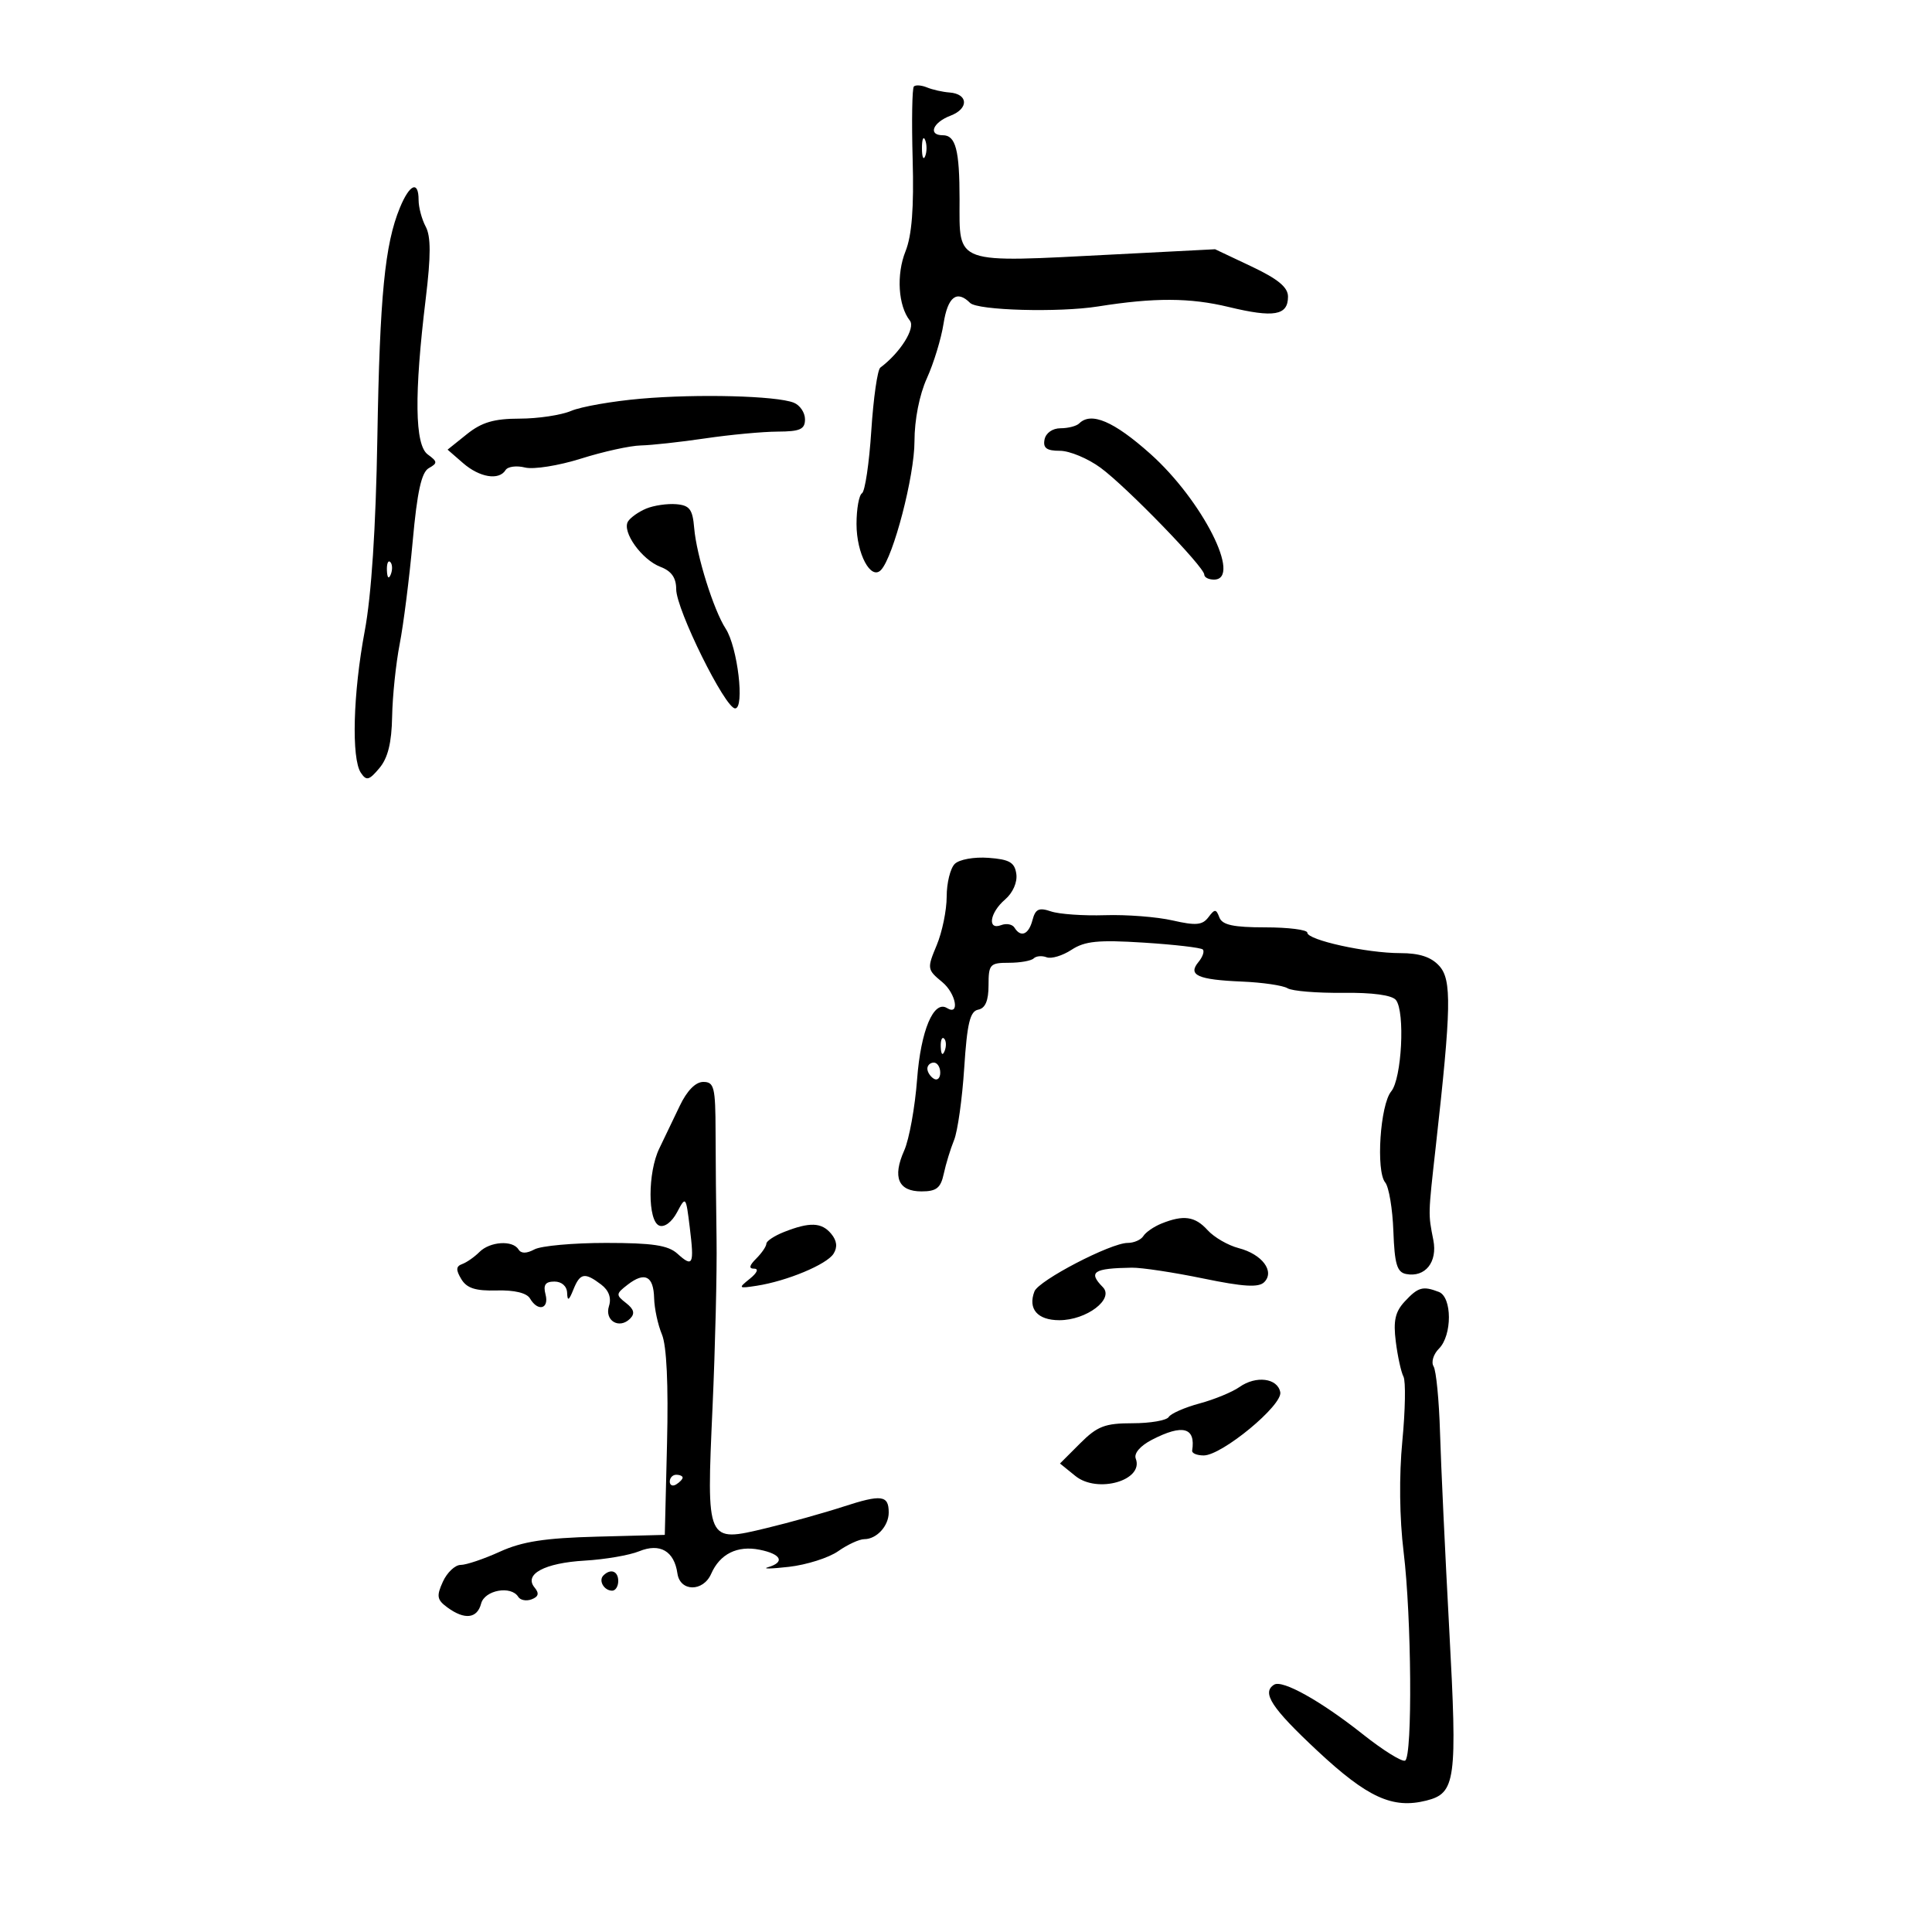 <svg xmlns="http://www.w3.org/2000/svg" width="300" height="300" viewBox="0 0 300 300" version="1.1">
	<path d="M 141.905 13.428 C 141.636 13.698, 141.550 18.774, 141.716 24.709 C 141.927 32.284, 141.595 36.552, 140.605 39.029 C 139.162 42.635, 139.468 47.488, 141.281 49.779 C 142.199 50.940, 139.798 54.765, 136.695 57.084 C 136.253 57.415, 135.623 61.822, 135.295 66.877 C 134.968 71.932, 134.317 76.304, 133.850 76.593 C 133.382 76.882, 133 79.030, 133 81.368 C 133 85.998, 135.230 90.175, 136.807 88.500 C 138.734 86.454, 142 73.894, 142 68.530 C 142 65.183, 142.765 61.294, 143.926 58.739 C 144.985 56.408, 146.150 52.588, 146.514 50.250 C 147.163 46.081, 148.578 44.978, 150.637 47.037 C 151.804 48.204, 164.409 48.553, 170.500 47.586 C 179.257 46.195, 184.781 46.218, 190.787 47.668 C 197.835 49.369, 200 48.992, 200 46.061 C 200 44.609, 198.444 43.322, 194.340 41.381 L 188.680 38.703 173.090 39.505 C 147.884 40.801, 149 41.197, 149 30.959 C 149 23.278, 148.404 21, 146.393 21 C 144.059 21, 144.839 19.012, 147.581 17.969 C 150.470 16.871, 150.366 14.576, 147.417 14.359 C 146.363 14.282, 144.801 13.931, 143.948 13.578 C 143.094 13.226, 142.175 13.158, 141.905 13.428 M 143.158 23 C 143.158 24.375, 143.385 24.938, 143.662 24.250 C 143.940 23.563, 143.940 22.438, 143.662 21.750 C 143.385 21.063, 143.158 21.625, 143.158 23 M 62.097 32.250 C 59.754 37.922, 58.971 45.923, 58.595 68 C 58.358 81.992, 57.672 92.468, 56.633 98 C 54.821 107.647, 54.546 117.777, 56.036 120 C 56.897 121.286, 57.308 121.182, 58.913 119.272 C 60.231 117.704, 60.815 115.337, 60.889 111.272 C 60.947 108.098, 61.475 103.025, 62.064 100 C 62.653 96.975, 63.562 89.789, 64.085 84.030 C 64.783 76.331, 65.445 73.330, 66.587 72.691 C 67.968 71.918, 67.950 71.684, 66.420 70.566 C 64.403 69.090, 64.301 61.259, 66.107 46.384 C 66.916 39.720, 66.916 36.711, 66.107 35.199 C 65.498 34.062, 65 32.202, 65 31.066 C 65 27.999, 63.619 28.562, 62.097 32.250 M 99.500 61.911 C 95.100 62.294, 90.233 63.146, 88.685 63.804 C 87.137 64.462, 83.537 65.002, 80.685 65.005 C 76.712 65.009, 74.799 65.572, 72.500 67.415 L 69.500 69.821 71.903 71.910 C 74.470 74.143, 77.487 74.639, 78.502 72.996 C 78.843 72.444, 80.203 72.264, 81.524 72.595 C 82.844 72.927, 86.754 72.305, 90.212 71.215 C 93.670 70.124, 97.850 69.203, 99.500 69.169 C 101.150 69.134, 105.650 68.641, 109.500 68.073 C 113.350 67.504, 118.412 67.031, 120.750 67.020 C 124.246 67.004, 125 66.664, 125 65.107 C 125 64.066, 124.213 62.904, 123.250 62.526 C 120.532 61.457, 108.338 61.141, 99.500 61.911 M 167.576 65.750 C 167.160 66.162, 165.856 66.500, 164.678 66.500 C 163.436 66.500, 162.394 67.235, 162.195 68.250 C 161.937 69.573, 162.520 70, 164.582 70 C 166.083 70, 168.929 71.188, 170.906 72.640 C 174.932 75.597, 187 88.036, 187 89.230 C 187 89.653, 187.675 90, 188.500 90 C 192.934 90, 186.694 77.671, 178.611 70.461 C 172.946 65.407, 169.435 63.908, 167.576 65.750 M 100.352 78.971 C 99.171 79.460, 97.895 80.361, 97.516 80.974 C 96.537 82.558, 99.654 86.918, 102.552 88.020 C 104.265 88.671, 105 89.715, 105 91.497 C 105 94.639, 112.597 110, 114.150 110 C 115.663 110, 114.536 100.473, 112.686 97.624 C 110.803 94.723, 108.152 86.257, 107.794 82 C 107.549 79.080, 107.086 78.465, 105 78.291 C 103.625 78.177, 101.534 78.482, 100.352 78.971 M 60.079 88.583 C 60.127 89.748, 60.364 89.985, 60.683 89.188 C 60.972 88.466, 60.936 87.603, 60.604 87.271 C 60.272 86.939, 60.036 87.529, 60.079 88.583 M 148.246 134.154 C 147.560 134.840, 147 137.124, 147 139.232 C 147 141.340, 146.301 144.737, 145.446 146.782 C 143.937 150.392, 143.962 150.558, 146.315 152.500 C 148.445 154.257, 149.087 157.790, 147.048 156.530 C 144.980 155.252, 142.976 160.024, 142.408 167.577 C 142.080 171.934, 141.177 176.921, 140.402 178.659 C 138.551 182.809, 139.479 185, 143.088 185 C 145.414 185, 146.074 184.476, 146.550 182.250 C 146.874 180.738, 147.593 178.388, 148.148 177.029 C 148.704 175.670, 149.413 170.628, 149.724 165.824 C 150.173 158.898, 150.622 157.026, 151.895 156.779 C 153.001 156.564, 153.500 155.385, 153.500 152.983 C 153.500 149.740, 153.718 149.500, 156.663 149.500 C 158.403 149.500, 160.135 149.194, 160.511 148.819 C 160.888 148.444, 161.790 148.366, 162.517 148.645 C 163.244 148.924, 164.983 148.402, 166.381 147.486 C 168.452 146.129, 170.531 145.922, 177.588 146.370 C 182.354 146.672, 186.485 147.152, 186.769 147.436 C 187.053 147.719, 186.749 148.597, 186.094 149.387 C 184.404 151.423, 185.983 152.130, 192.869 152.419 C 196.045 152.552, 199.221 153.019, 199.928 153.455 C 200.635 153.892, 204.500 154.211, 208.517 154.165 C 213.139 154.111, 216.168 154.524, 216.765 155.290 C 218.202 157.132, 217.663 167.497, 216.028 169.467 C 214.312 171.534, 213.632 181.851, 215.095 183.614 C 215.666 184.303, 216.237 187.707, 216.363 191.179 C 216.549 196.287, 216.926 197.555, 218.344 197.828 C 221.304 198.398, 223.242 195.980, 222.568 192.557 C 221.755 188.426, 221.747 188.754, 222.949 178 C 225.359 156.458, 225.443 152.147, 223.494 149.993 C 222.229 148.595, 220.415 148, 217.421 148 C 212.229 148, 203 145.970, 203 144.828 C 203 144.373, 200.061 144, 196.469 144 C 191.530 144, 189.794 143.627, 189.350 142.471 C 188.830 141.115, 188.635 141.112, 187.632 142.439 C 186.710 143.659, 185.682 143.749, 182.083 142.926 C 179.654 142.370, 174.929 142.003, 171.583 142.111 C 168.237 142.218, 164.461 141.953, 163.191 141.521 C 161.322 140.886, 160.776 141.142, 160.324 142.868 C 159.735 145.122, 158.511 145.637, 157.527 144.044 C 157.202 143.518, 156.275 143.341, 155.468 143.651 C 153.263 144.497, 153.680 141.719, 156.064 139.677 C 157.273 138.642, 157.998 136.998, 157.814 135.705 C 157.559 133.912, 156.752 133.445, 153.496 133.204 C 151.247 133.039, 148.945 133.455, 148.246 134.154 M 146.079 162.583 C 146.127 163.748, 146.364 163.985, 146.683 163.188 C 146.972 162.466, 146.936 161.603, 146.604 161.271 C 146.272 160.939, 146.036 161.529, 146.079 162.583 M 144 165.941 C 144 166.459, 144.450 167.160, 145 167.500 C 145.550 167.840, 146 167.416, 146 166.559 C 146 165.702, 145.550 165, 145 165 C 144.450 165, 144 165.423, 144 165.941 M 105.535 171.750 C 104.556 173.813, 103.135 176.774, 102.378 178.331 C 100.564 182.058, 100.562 189.618, 102.374 190.313 C 103.176 190.621, 104.320 189.765, 105.124 188.255 C 106.484 185.700, 106.507 185.727, 107.105 190.585 C 107.820 196.398, 107.604 196.856, 105.177 194.661 C 103.746 193.365, 101.310 193, 94.106 193 C 89.025 193, 84.025 193.451, 82.995 194.003 C 81.743 194.673, 80.916 194.673, 80.502 194.003 C 79.598 192.540, 76.080 192.777, 74.446 194.411 C 73.671 195.187, 72.465 196.029, 71.768 196.282 C 70.798 196.634, 70.766 197.185, 71.631 198.621 C 72.483 200.036, 73.841 200.471, 77.131 200.381 C 79.880 200.306, 81.797 200.769, 82.300 201.631 C 83.523 203.724, 85.301 203.259, 84.710 201 C 84.322 199.517, 84.680 199, 86.094 199 C 87.218 199, 88.026 199.717, 88.063 200.750 C 88.112 202.091, 88.338 201.974, 89.031 200.250 C 90.073 197.657, 90.790 197.526, 93.341 199.458 C 94.539 200.366, 94.965 201.536, 94.561 202.808 C 93.842 205.072, 96.155 206.445, 97.843 204.757 C 98.626 203.974, 98.450 203.296, 97.215 202.335 C 95.607 201.083, 95.622 200.906, 97.460 199.487 C 100.127 197.427, 101.486 198.122, 101.573 201.593 C 101.614 203.192, 102.159 205.721, 102.785 207.214 C 103.517 208.959, 103.799 214.995, 103.576 224.132 L 103.229 238.336 92.684 238.611 C 84.604 238.823, 81.083 239.368, 77.624 240.944 C 75.141 242.075, 72.400 243, 71.533 243 C 70.666 243, 69.422 244.174, 68.768 245.610 C 67.747 247.850, 67.848 248.416, 69.481 249.610 C 72.155 251.565, 74.099 251.338, 74.710 249 C 75.258 246.905, 79.364 246.161, 80.473 247.956 C 80.798 248.482, 81.736 248.655, 82.558 248.340 C 83.627 247.929, 83.757 247.412, 83.013 246.516 C 81.294 244.445, 84.561 242.691, 90.808 242.331 C 93.939 242.150, 97.738 241.498, 99.251 240.880 C 102.480 239.561, 104.695 240.845, 105.190 244.323 C 105.597 247.181, 109.185 247.218, 110.433 244.376 C 111.788 241.290, 114.492 239.948, 117.959 240.642 C 121.334 241.317, 121.935 242.583, 119.250 243.359 C 118.287 243.637, 119.750 243.610, 122.500 243.298 C 125.250 242.986, 128.694 241.892, 130.154 240.866 C 131.614 239.840, 133.437 239, 134.204 239 C 136.125 239, 138 236.954, 138 234.859 C 138 232.165, 136.879 232.019, 130.974 233.942 C 127.963 234.923, 122.575 236.427, 119 237.286 C 109.648 239.532, 109.696 239.639, 110.643 218.500 C 111.061 209.150, 111.342 197.450, 111.267 192.500 C 111.192 187.550, 111.122 180.012, 111.113 175.750 C 111.097 168.823, 110.895 168, 109.205 168 C 108.004 168, 106.666 169.367, 105.535 171.750 M 180.352 189.993 C 179.171 190.470, 177.907 191.341, 177.543 191.930 C 177.180 192.518, 176.080 193, 175.101 193 C 172.474 193, 161.282 198.823, 160.627 200.530 C 159.584 203.249, 161.100 205, 164.496 205 C 168.723 205, 173.057 201.708, 171.250 199.871 C 168.926 197.508, 169.771 196.940, 175.750 196.845 C 177.262 196.821, 182.248 197.575, 186.830 198.521 C 193.098 199.815, 195.444 199.956, 196.307 199.093 C 197.984 197.416, 195.982 194.752, 192.336 193.807 C 190.687 193.380, 188.517 192.123, 187.514 191.015 C 185.565 188.862, 183.786 188.608, 180.352 189.993 M 121.750 191.299 C 120.237 191.897, 119 192.717, 119 193.122 C 119 193.526, 118.293 194.564, 117.429 195.429 C 116.326 196.531, 116.234 197, 117.120 197 C 117.846 197, 117.558 197.662, 116.441 198.558 C 114.591 200.043, 114.641 200.094, 117.500 199.652 C 122.185 198.929, 128.378 196.348, 129.429 194.681 C 130.074 193.659, 129.957 192.653, 129.070 191.584 C 127.585 189.795, 125.740 189.723, 121.750 191.299 M 218.144 202.076 C 216.643 203.687, 216.328 205.084, 216.738 208.326 C 217.028 210.621, 217.564 213.068, 217.930 213.763 C 218.295 214.458, 218.216 218.958, 217.754 223.763 C 217.235 229.157, 217.311 235.752, 217.954 241 C 219.184 251.050, 219.346 272.668, 218.196 273.379 C 217.754 273.652, 214.787 271.808, 211.602 269.282 C 205.124 264.143, 199.139 260.796, 197.852 261.591 C 195.869 262.817, 197.427 265.201, 204.566 271.868 C 212.339 279.127, 216.237 280.910, 221.465 279.598 C 226.050 278.447, 226.309 276.530, 225.042 253.118 C 224.399 241.228, 223.752 227.418, 223.605 222.428 C 223.458 217.438, 223.008 212.822, 222.605 212.170 C 222.202 211.518, 222.576 210.281, 223.436 209.421 C 225.510 207.347, 225.498 201.405, 223.418 200.607 C 220.936 199.655, 220.212 199.856, 218.144 202.076 M 192.471 215.372 C 191.355 216.160, 188.561 217.310, 186.263 217.929 C 183.965 218.548, 181.814 219.492, 181.483 220.027 C 181.153 220.562, 178.624 221, 175.864 221 C 171.577 221, 170.391 221.455, 167.720 224.126 L 164.594 227.253 166.984 229.188 C 170.407 231.960, 177.657 229.877, 176.360 226.494 C 176.047 225.680, 177.052 224.507, 178.869 223.568 C 183.655 221.093, 185.688 221.640, 185.118 225.250 C 185.053 225.662, 185.860 226, 186.910 226 C 189.742 226, 199.185 218.201, 198.800 216.180 C 198.382 213.987, 195.039 213.561, 192.471 215.372 M 104 230.059 C 104 230.641, 104.450 230.840, 105 230.500 C 105.550 230.160, 106 229.684, 106 229.441 C 106 229.198, 105.550 229, 105 229 C 104.450 229, 104 229.477, 104 230.059 M 93.694 244.639 C 92.895 245.438, 93.798 247, 95.059 247 C 95.577 247, 96 246.325, 96 245.500 C 96 243.954, 94.820 243.513, 93.694 244.639" stroke="none" fill="black" fill-rule="evenodd"/>
</svg>